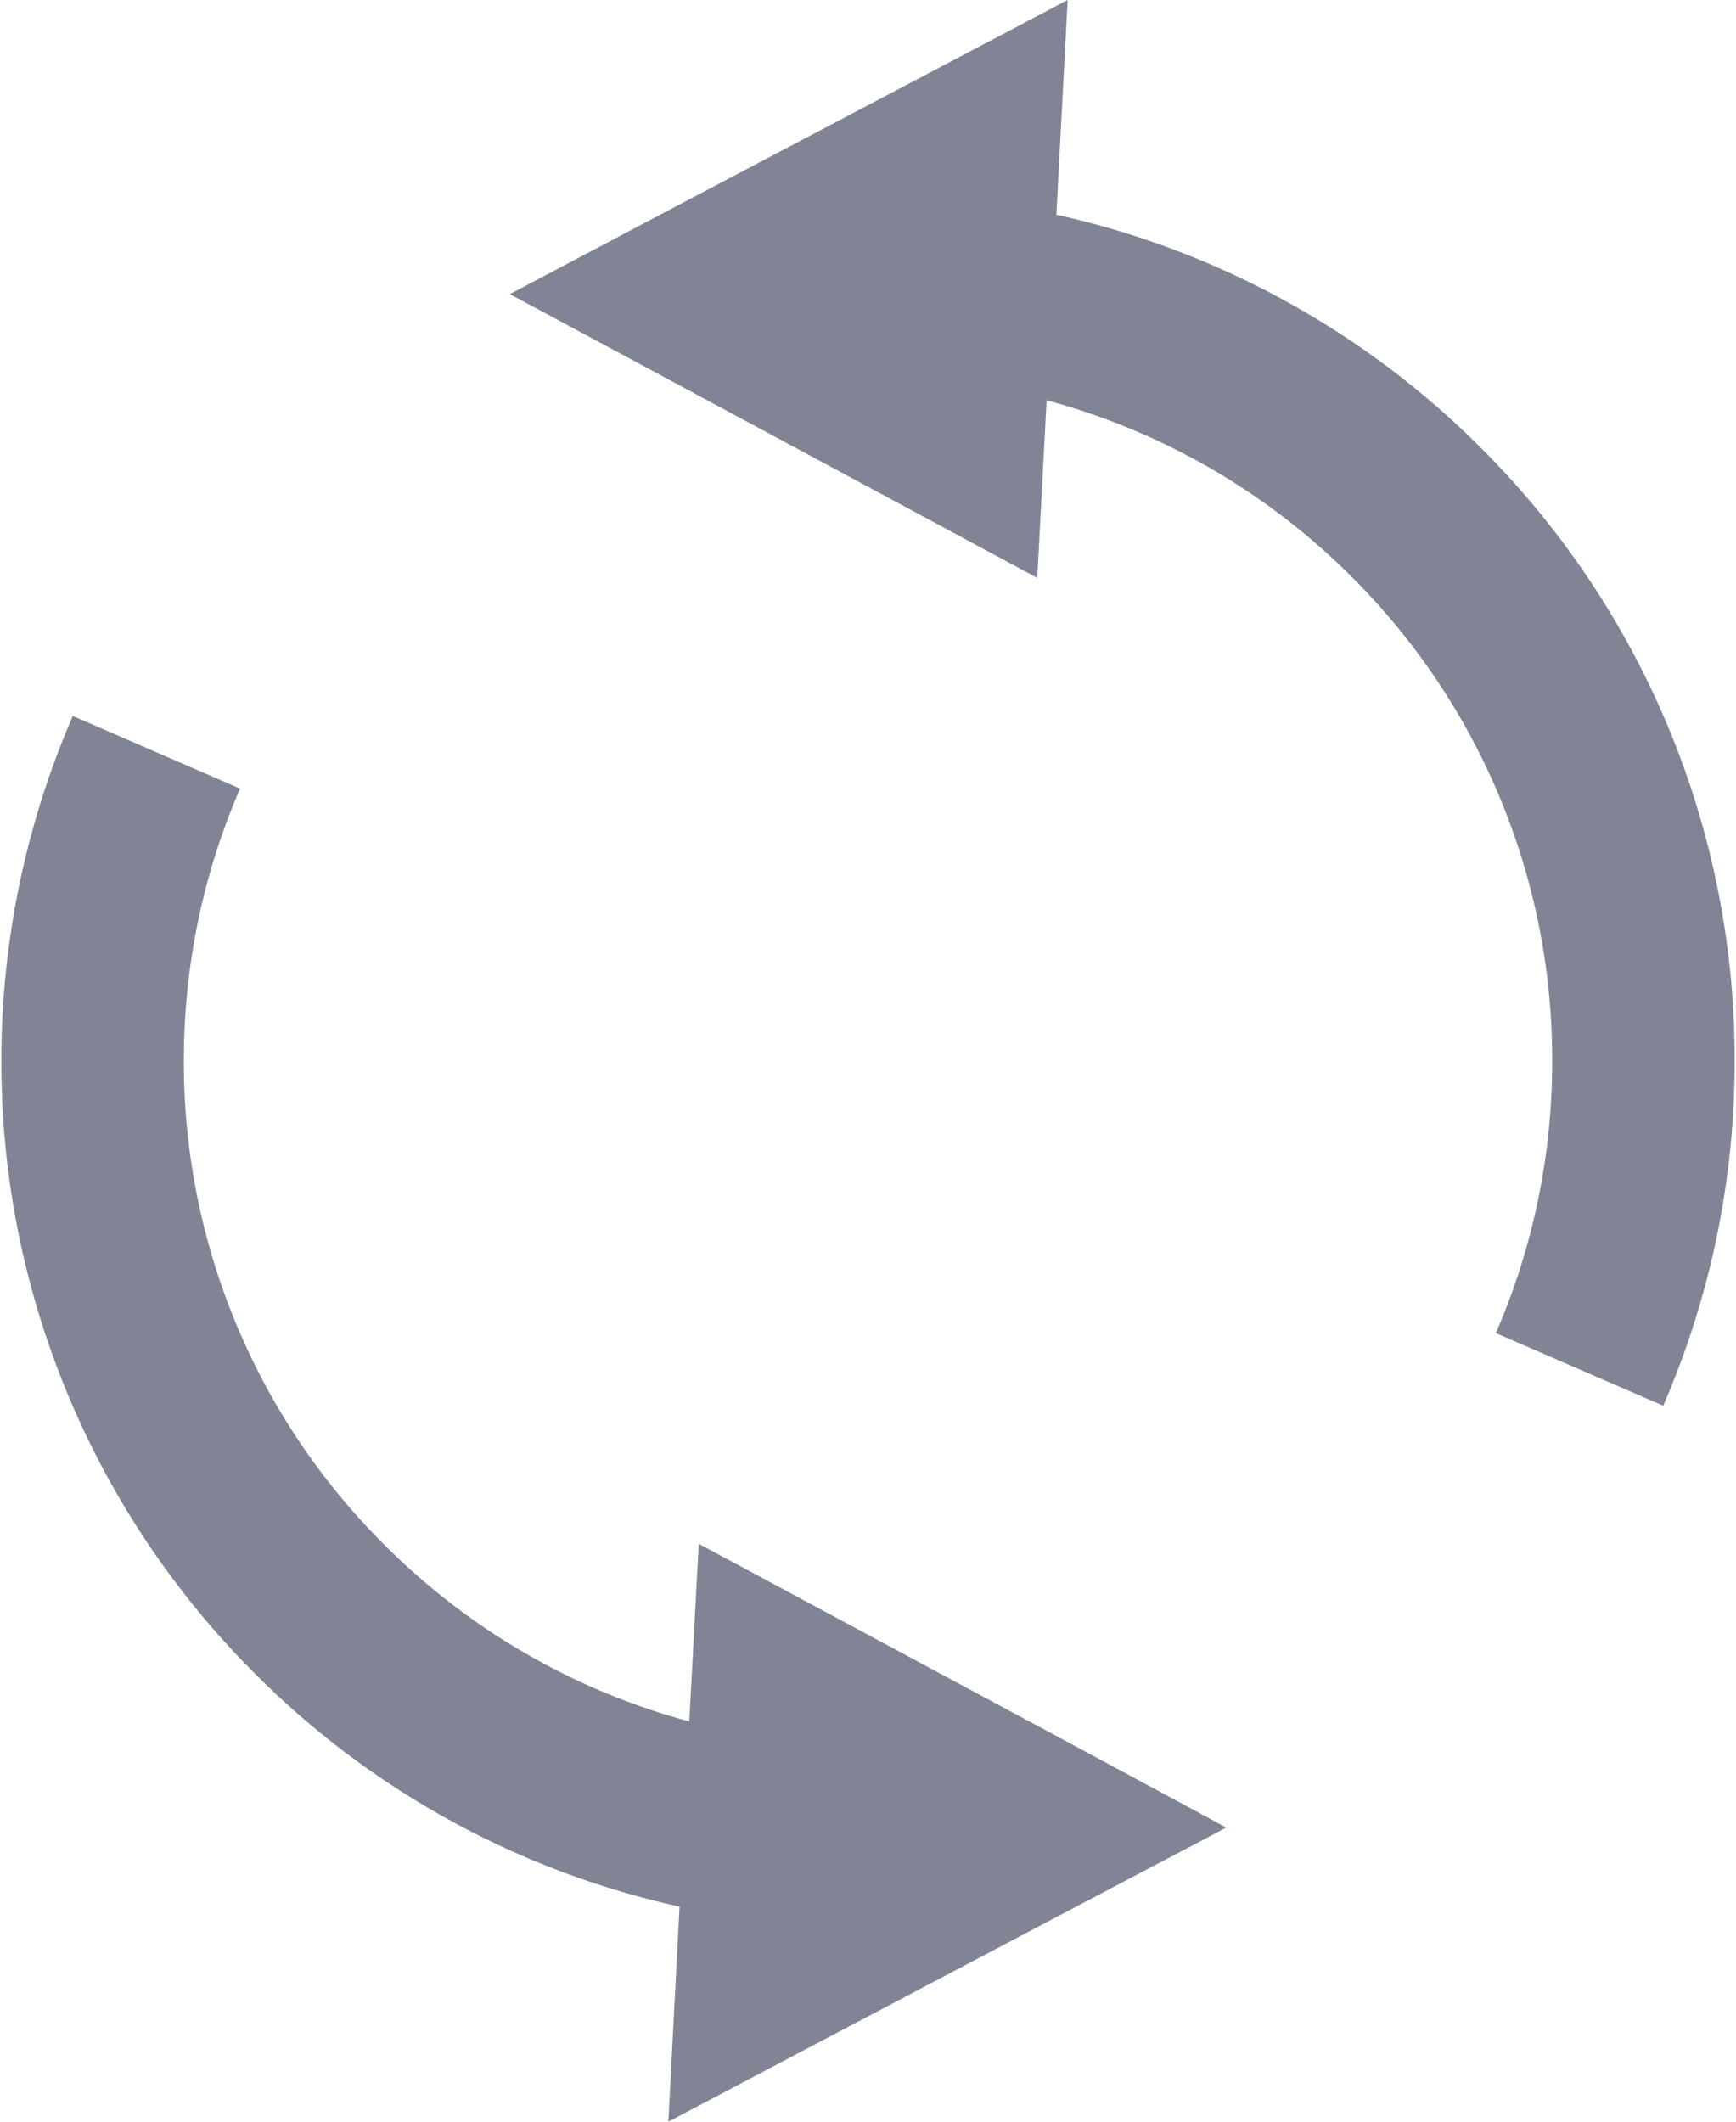 <svg width="18" height="22" fill="none" xmlns="http://www.w3.org/2000/svg"><path d="M15.356 4.645a8.96 8.96 0 00-4.403-2.419L11.07 0 6.677 2.315l-1.173.62-.218.115.347.186 1.64.882 3.482 1.874.097-1.842a7.069 7.069 0 013.164 1.832A7.064 7.064 0 0116.094 11a7.062 7.062 0 01-.584 2.823l1.735.753A8.948 8.948 0 0017.986 11a8.953 8.953 0 00-2.63-6.355zM10.73 17.881l-3.485-1.873-.098 1.842a7.056 7.056 0 01-3.163-1.833A7.064 7.064 0 011.906 11c0-1.006.208-1.956.583-2.823L.755 7.424A8.972 8.972 0 00.014 11a8.963 8.963 0 002.63 6.355 8.927 8.927 0 004.402 2.415L6.93 22l4.39-2.315 1.18-.621.214-.114-.343-.186-1.64-.883z" fill="#808495"/></svg>
